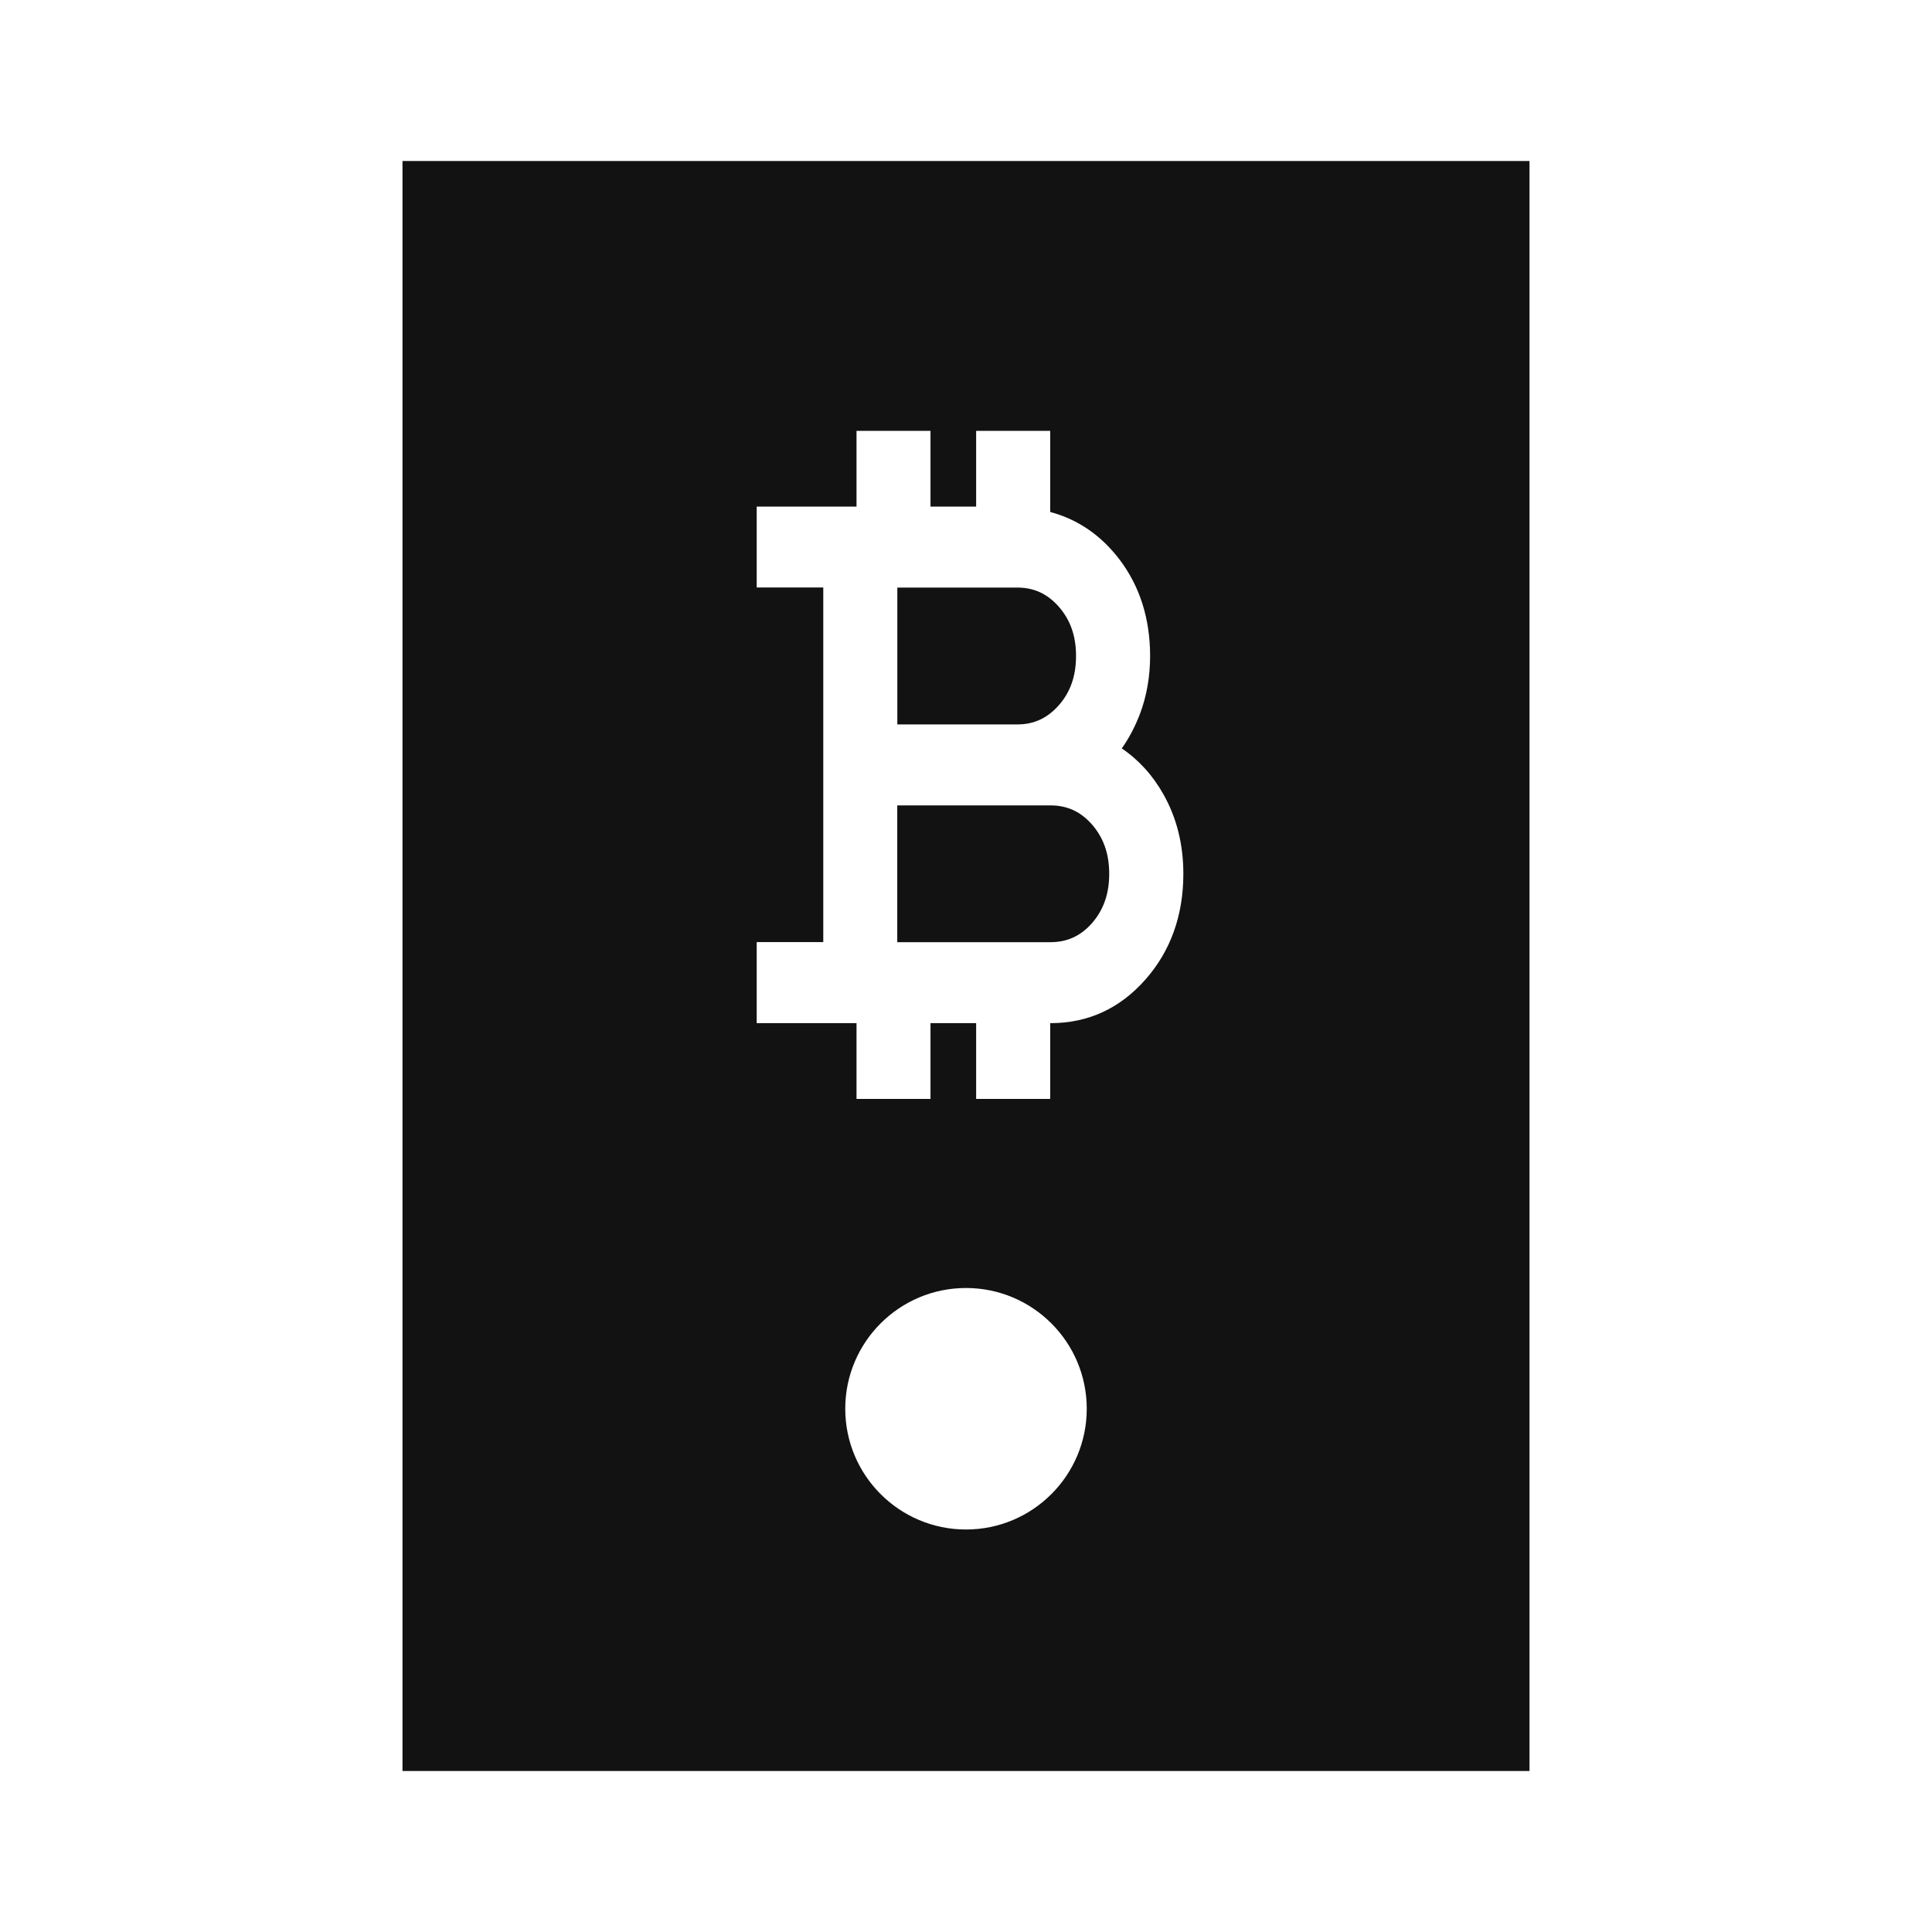 <svg width="24" height="24" viewBox="0 0 24 24" fill="none" xmlns="http://www.w3.org/2000/svg">
<path d="M11.147 7.299V8.999H12.639C12.844 8.999 13.011 8.921 13.152 8.762C13.297 8.598 13.367 8.397 13.367 8.149C13.367 7.901 13.297 7.701 13.152 7.536C13.012 7.377 12.844 7.299 12.639 7.299H11.147Z" fill="#121212"/>
<path d="M13.564 11.469C13.709 11.303 13.779 11.103 13.779 10.855C13.779 10.608 13.709 10.407 13.564 10.241C13.424 10.082 13.256 10.005 13.051 10.005H11.146V11.704H13.051C13.256 11.704 13.424 11.627 13.564 11.469Z" fill="#121212"/>
<path fill-rule="evenodd" clip-rule="evenodd" d="M5 2H19V22H5V2ZM13.5 17.5C13.5 18.328 12.828 19 12 19C11.172 19 10.5 18.328 10.5 17.5C10.5 16.672 11.172 16 12 16C12.828 16 13.5 16.672 13.5 17.5ZM13.935 9.297C14.146 9.44 14.321 9.632 14.454 9.87C14.617 10.159 14.7 10.49 14.7 10.854C14.7 11.371 14.542 11.813 14.23 12.167C13.913 12.527 13.517 12.71 13.051 12.71H13.046V13.651H12.126V12.71H11.559V13.651H10.64V12.71H9.4V11.703H10.227V7.298H9.4V6.293H10.64V5.352H11.559V6.293H12.126V5.352H13.046V6.36C13.388 6.451 13.677 6.649 13.906 6.949C14.159 7.282 14.287 7.685 14.287 8.149C14.287 8.403 14.245 8.644 14.162 8.866C14.101 9.025 14.026 9.169 13.935 9.297Z" fill="#121212"/>
</svg>
